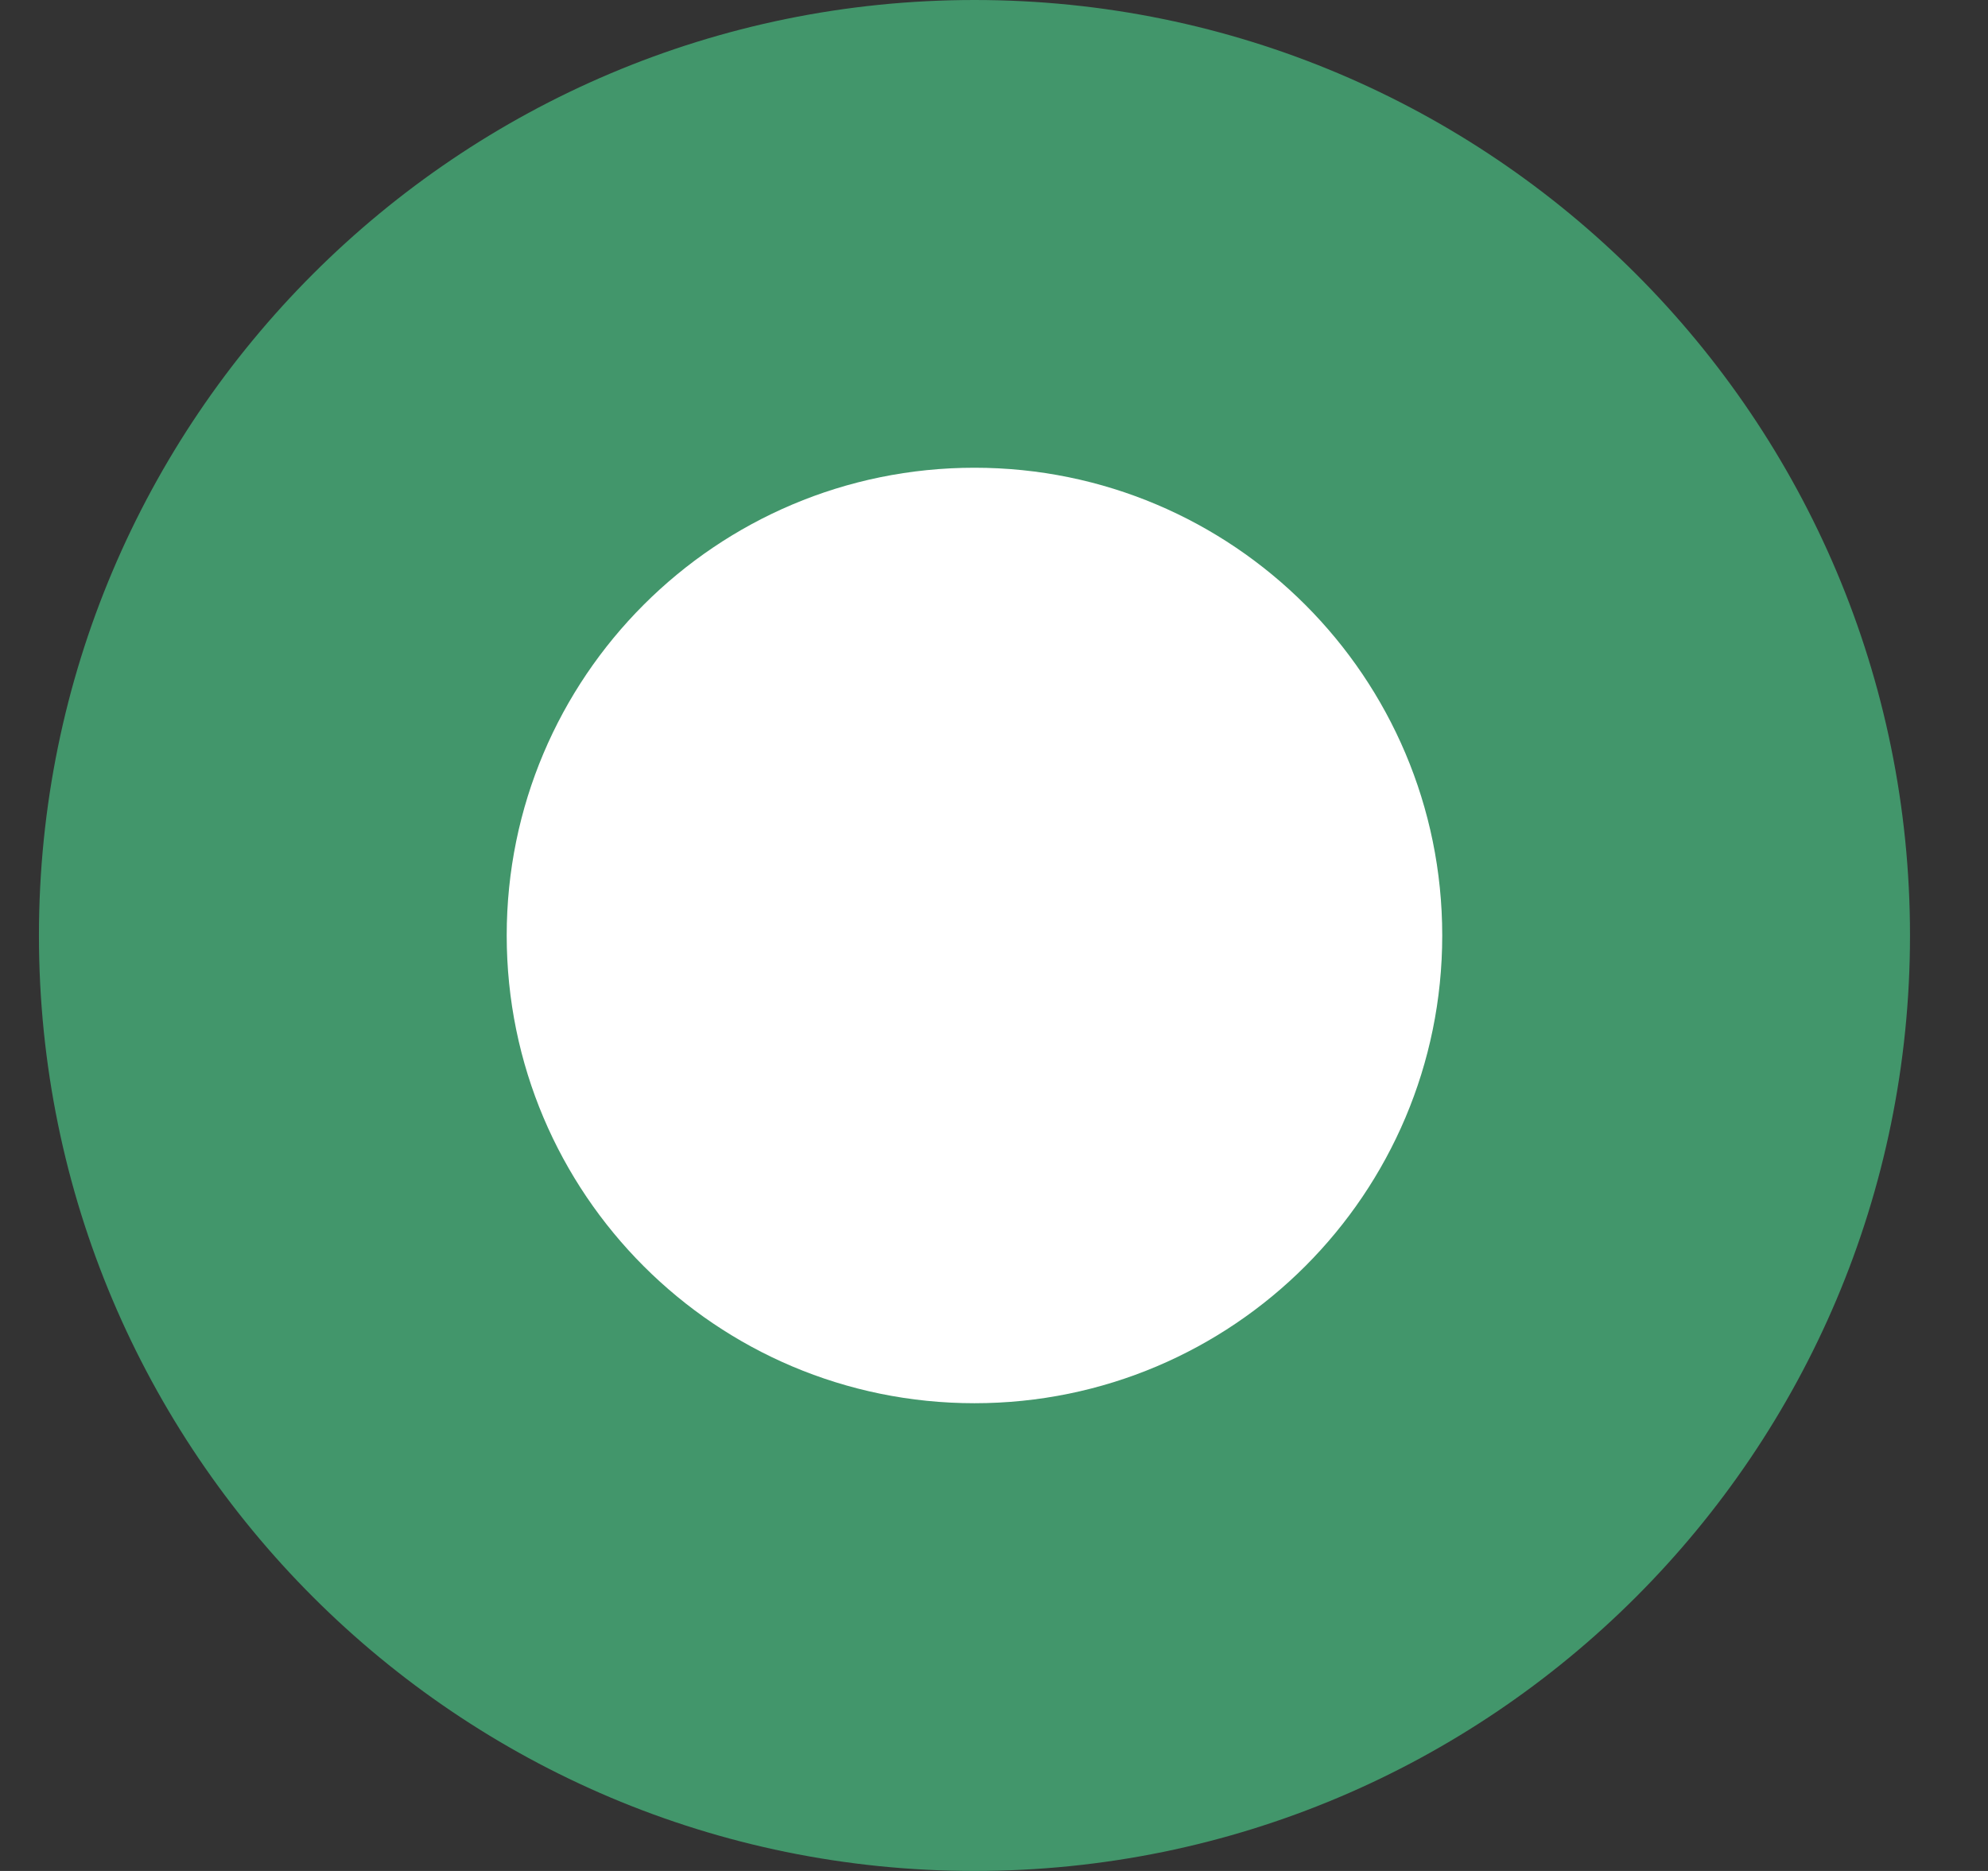 <svg width="17" height="16" viewBox="0 0 17 16" fill="none" xmlns="http://www.w3.org/2000/svg">
<rect x="0" y="0" width="17" height="16" fill="#333333" stroke="none"/>
<path fill-rule="evenodd" clip-rule="evenodd" d="M8.333 16C12.752 16 16.333 12.418 16.333 8C16.333 3.582 12.752 0 8.333 0C3.915 0 0.333 3.582 0.333 8C0.333 12.418 3.915 16 8.333 16Z" fill="#42966B"/>
<path fill-rule="evenodd" clip-rule="evenodd" d="M8.333 12C10.542 12 12.333 10.209 12.333 8C12.333 5.791 10.542 4 8.333 4C6.124 4 4.333 5.791 4.333 8C4.333 10.209 6.124 12 8.333 12Z" fill="white"/>
</svg>
